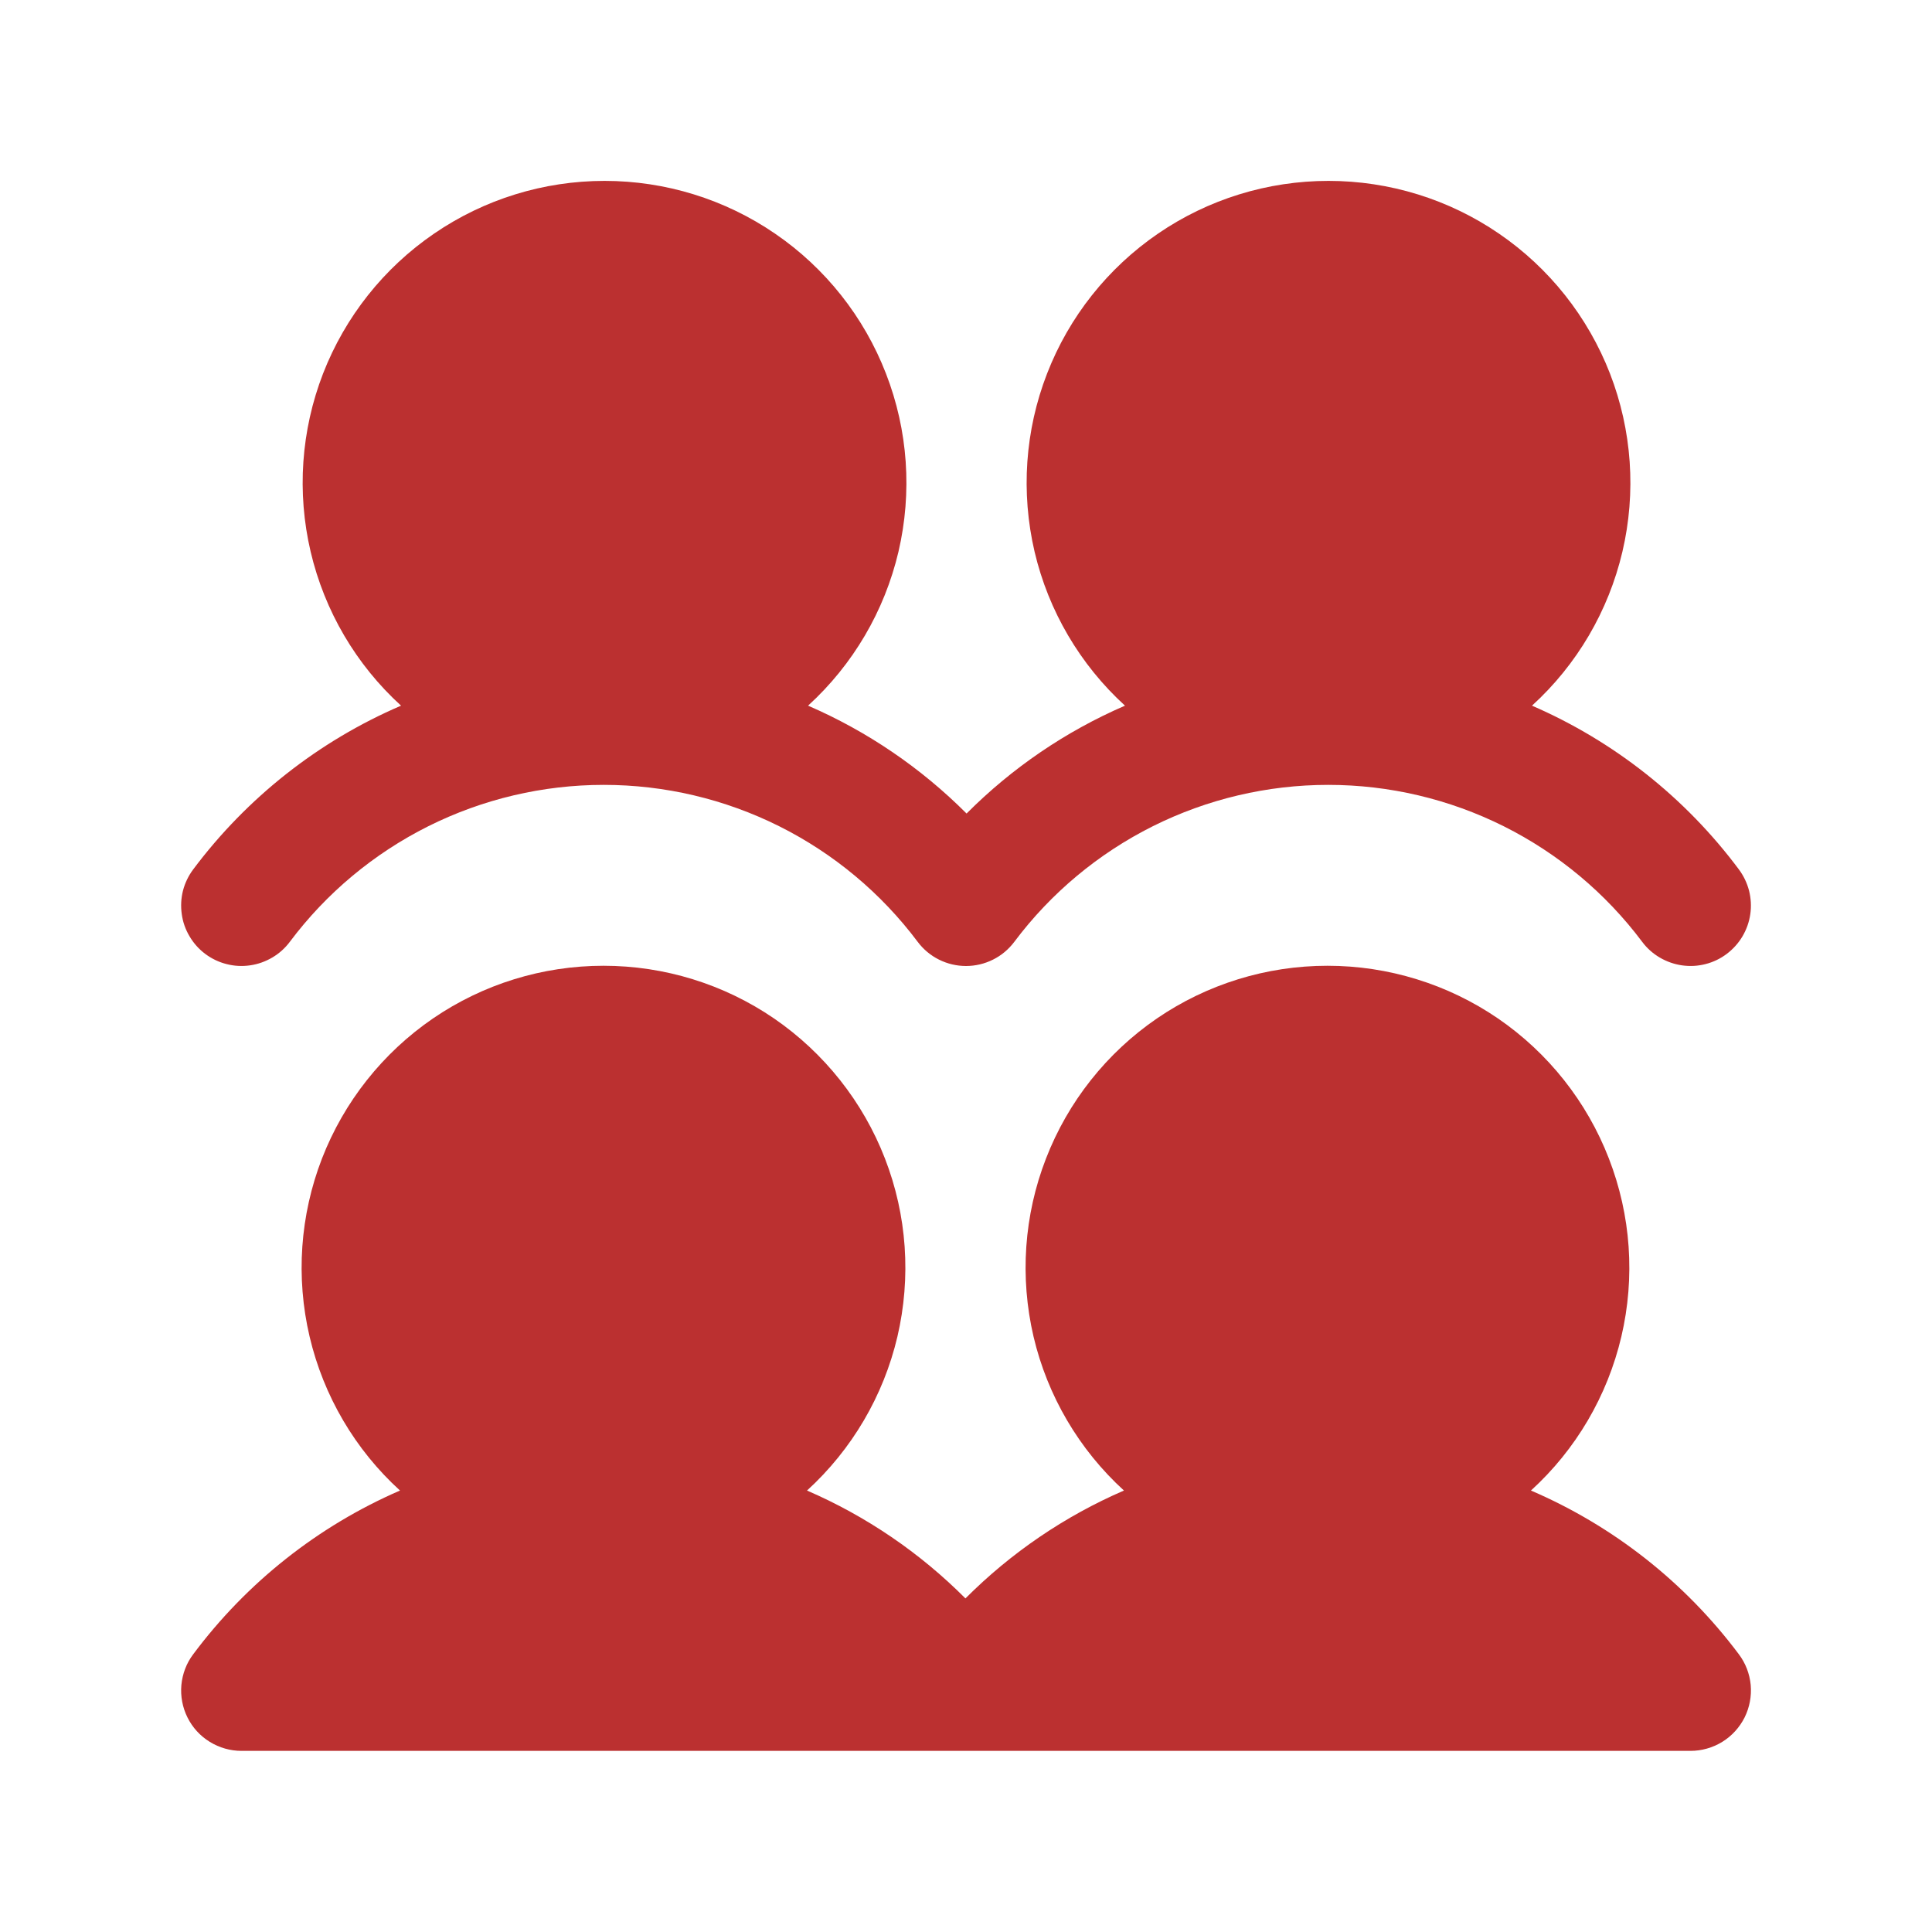 <svg width="24" height="24" viewBox="0 0 24 24" fill="none" xmlns="http://www.w3.org/2000/svg">
<path d="M21.6 20.549C21.684 20.66 21.735 20.793 21.748 20.932C21.76 21.071 21.734 21.21 21.672 21.335C21.609 21.46 21.513 21.565 21.395 21.638C21.276 21.711 21.139 21.75 21 21.75H3C2.861 21.75 2.724 21.711 2.606 21.638C2.487 21.565 2.391 21.46 2.329 21.335C2.267 21.211 2.241 21.071 2.253 20.933C2.266 20.794 2.316 20.661 2.4 20.55C3.064 19.66 3.95 18.958 4.969 18.516C4.41 18.007 4.019 17.34 3.846 16.604C3.673 15.867 3.727 15.096 4 14.391C4.274 13.686 4.754 13.08 5.378 12.652C6.002 12.225 6.74 11.997 7.497 11.997C8.253 11.997 8.992 12.225 9.616 12.652C10.239 13.08 10.72 13.686 10.993 14.391C11.267 15.096 11.32 15.867 11.148 16.604C10.975 17.34 10.583 18.007 10.025 18.516C10.76 18.834 11.428 19.289 11.993 19.856C12.559 19.289 13.227 18.834 13.962 18.516C13.404 18.007 13.012 17.34 12.839 16.604C12.667 15.867 12.72 15.096 12.994 14.391C13.267 13.686 13.747 13.08 14.371 12.652C14.995 12.225 15.734 11.997 16.49 11.997C17.246 11.997 17.985 12.225 18.609 12.652C19.233 13.08 19.713 13.686 19.986 14.391C20.26 15.096 20.314 15.867 20.141 16.604C19.968 17.34 19.577 18.007 19.018 18.516C20.042 18.956 20.932 19.657 21.6 20.549ZM2.55 11.85C2.629 11.909 2.718 11.952 2.814 11.976C2.909 12.001 3.009 12.006 3.106 11.992C3.204 11.978 3.297 11.945 3.382 11.895C3.467 11.845 3.541 11.779 3.6 11.7C4.054 11.094 4.643 10.603 5.32 10.264C5.997 9.926 6.743 9.75 7.5 9.75C8.257 9.75 9.003 9.926 9.68 10.264C10.357 10.603 10.946 11.094 11.4 11.7C11.47 11.793 11.56 11.869 11.665 11.921C11.769 11.973 11.884 12 12 12C12.116 12 12.231 11.973 12.335 11.921C12.44 11.869 12.53 11.793 12.6 11.7C13.054 11.094 13.643 10.603 14.32 10.264C14.997 9.926 15.743 9.75 16.5 9.75C17.257 9.75 18.003 9.926 18.68 10.264C19.357 10.603 19.946 11.094 20.4 11.7C20.459 11.779 20.533 11.845 20.618 11.895C20.703 11.945 20.797 11.978 20.894 11.992C20.992 12.006 21.091 12.001 21.187 11.976C21.282 11.952 21.372 11.909 21.451 11.849C21.529 11.79 21.596 11.716 21.646 11.631C21.696 11.546 21.729 11.453 21.743 11.355C21.757 11.258 21.751 11.158 21.727 11.063C21.702 10.967 21.659 10.878 21.6 10.799C20.936 9.909 20.05 9.208 19.031 8.766C19.59 8.257 19.981 7.59 20.154 6.854C20.327 6.117 20.273 5.346 20 4.641C19.726 3.936 19.246 3.33 18.622 2.903C17.998 2.475 17.259 2.247 16.503 2.247C15.747 2.247 15.008 2.475 14.384 2.903C13.761 3.33 13.28 3.936 13.007 4.641C12.733 5.346 12.68 6.117 12.852 6.854C13.025 7.59 13.417 8.257 13.975 8.766C13.24 9.084 12.572 9.539 12.007 10.106C11.441 9.539 10.773 9.084 10.038 8.766C10.596 8.257 10.988 7.59 11.161 6.854C11.333 6.117 11.28 5.346 11.006 4.641C10.733 3.936 10.253 3.33 9.629 2.903C9.005 2.475 8.266 2.247 7.51 2.247C6.754 2.247 6.015 2.475 5.391 2.903C4.767 3.33 4.287 3.936 4.013 4.641C3.74 5.346 3.686 6.117 3.859 6.854C4.032 7.59 4.423 8.257 4.982 8.766C3.958 9.206 3.068 9.908 2.4 10.8C2.341 10.879 2.298 10.968 2.273 11.064C2.249 11.159 2.244 11.258 2.258 11.356C2.271 11.453 2.304 11.547 2.355 11.632C2.405 11.717 2.471 11.791 2.55 11.85Z" fill="#BB3030"/>
</svg>
